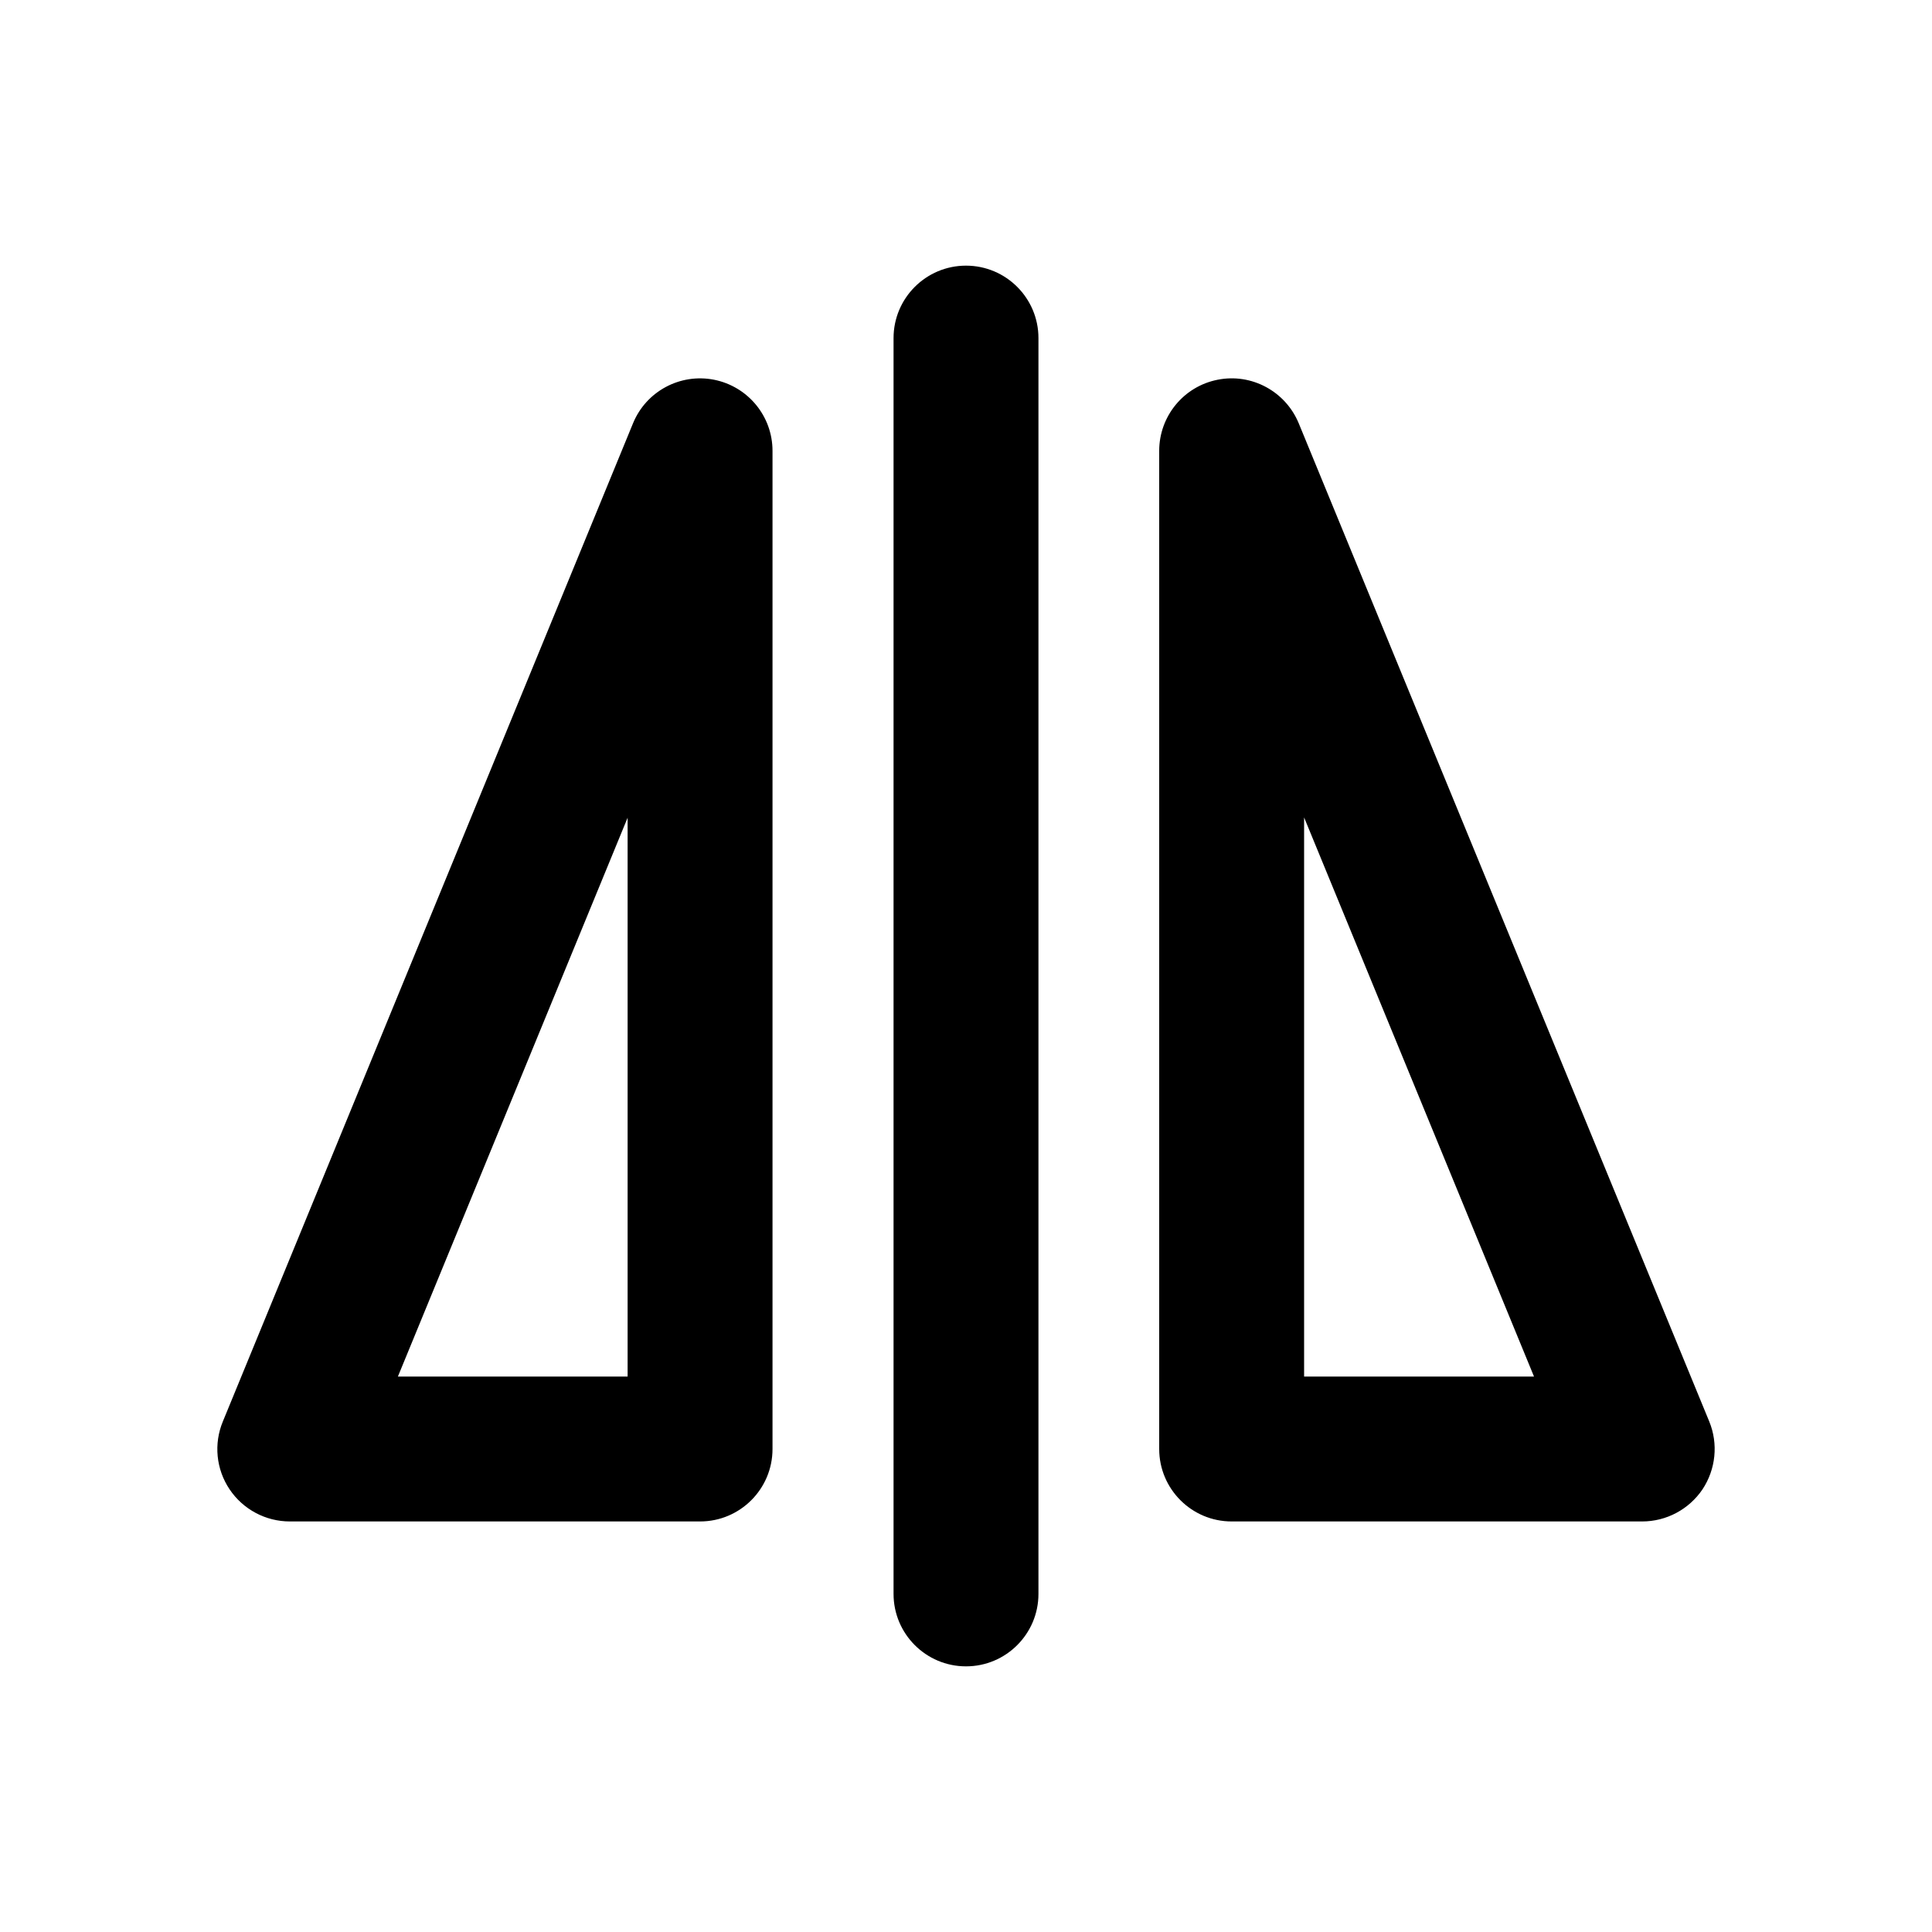 <svg xmlns="http://www.w3.org/2000/svg" viewBox="0 0 20 20"><path fill-rule="evenodd" d="M10 17.25c-.414 0-.75-.336-.75-.75v-13c0-.414.336-.75.75-.75s.75.336.75.75v13c0 .414-.336.75-.75.75Z" clip-rule="evenodd" style="fill:color(display-p3 .29 .29 .29);fill-opacity:1"/><path fill-rule="evenodd" d="M12.75 15.75c-.414 0-.75-.336-.75-.75v-10.333c0-.358.253-.667.605-.736.351-.07.702.12.839.45l4.25 10.334c.095.231.068.495-.07.703-.14.207-.374.332-.624.332h-4.25Zm.75-1.5h2.38l-2.38-5.788v5.788Z" clip-rule="evenodd" style="fill:color(display-p3 .29 .29 .29);fill-opacity:1"/><path fill-rule="evenodd" d="M2.377 15.418c-.14-.208-.166-.472-.07-.703l4.246-10.333c.136-.332.488-.52.839-.451.351.07.605.377.605.736v10.333c0 .414-.336.75-.75.75h-4.247c-.25 0-.484-.125-.623-.332Zm1.742-1.168h2.378v-5.785l-2.378 5.785Z" clip-rule="evenodd" style="fill:color(display-p3 .29 .29 .29);fill-opacity:1"/></svg>